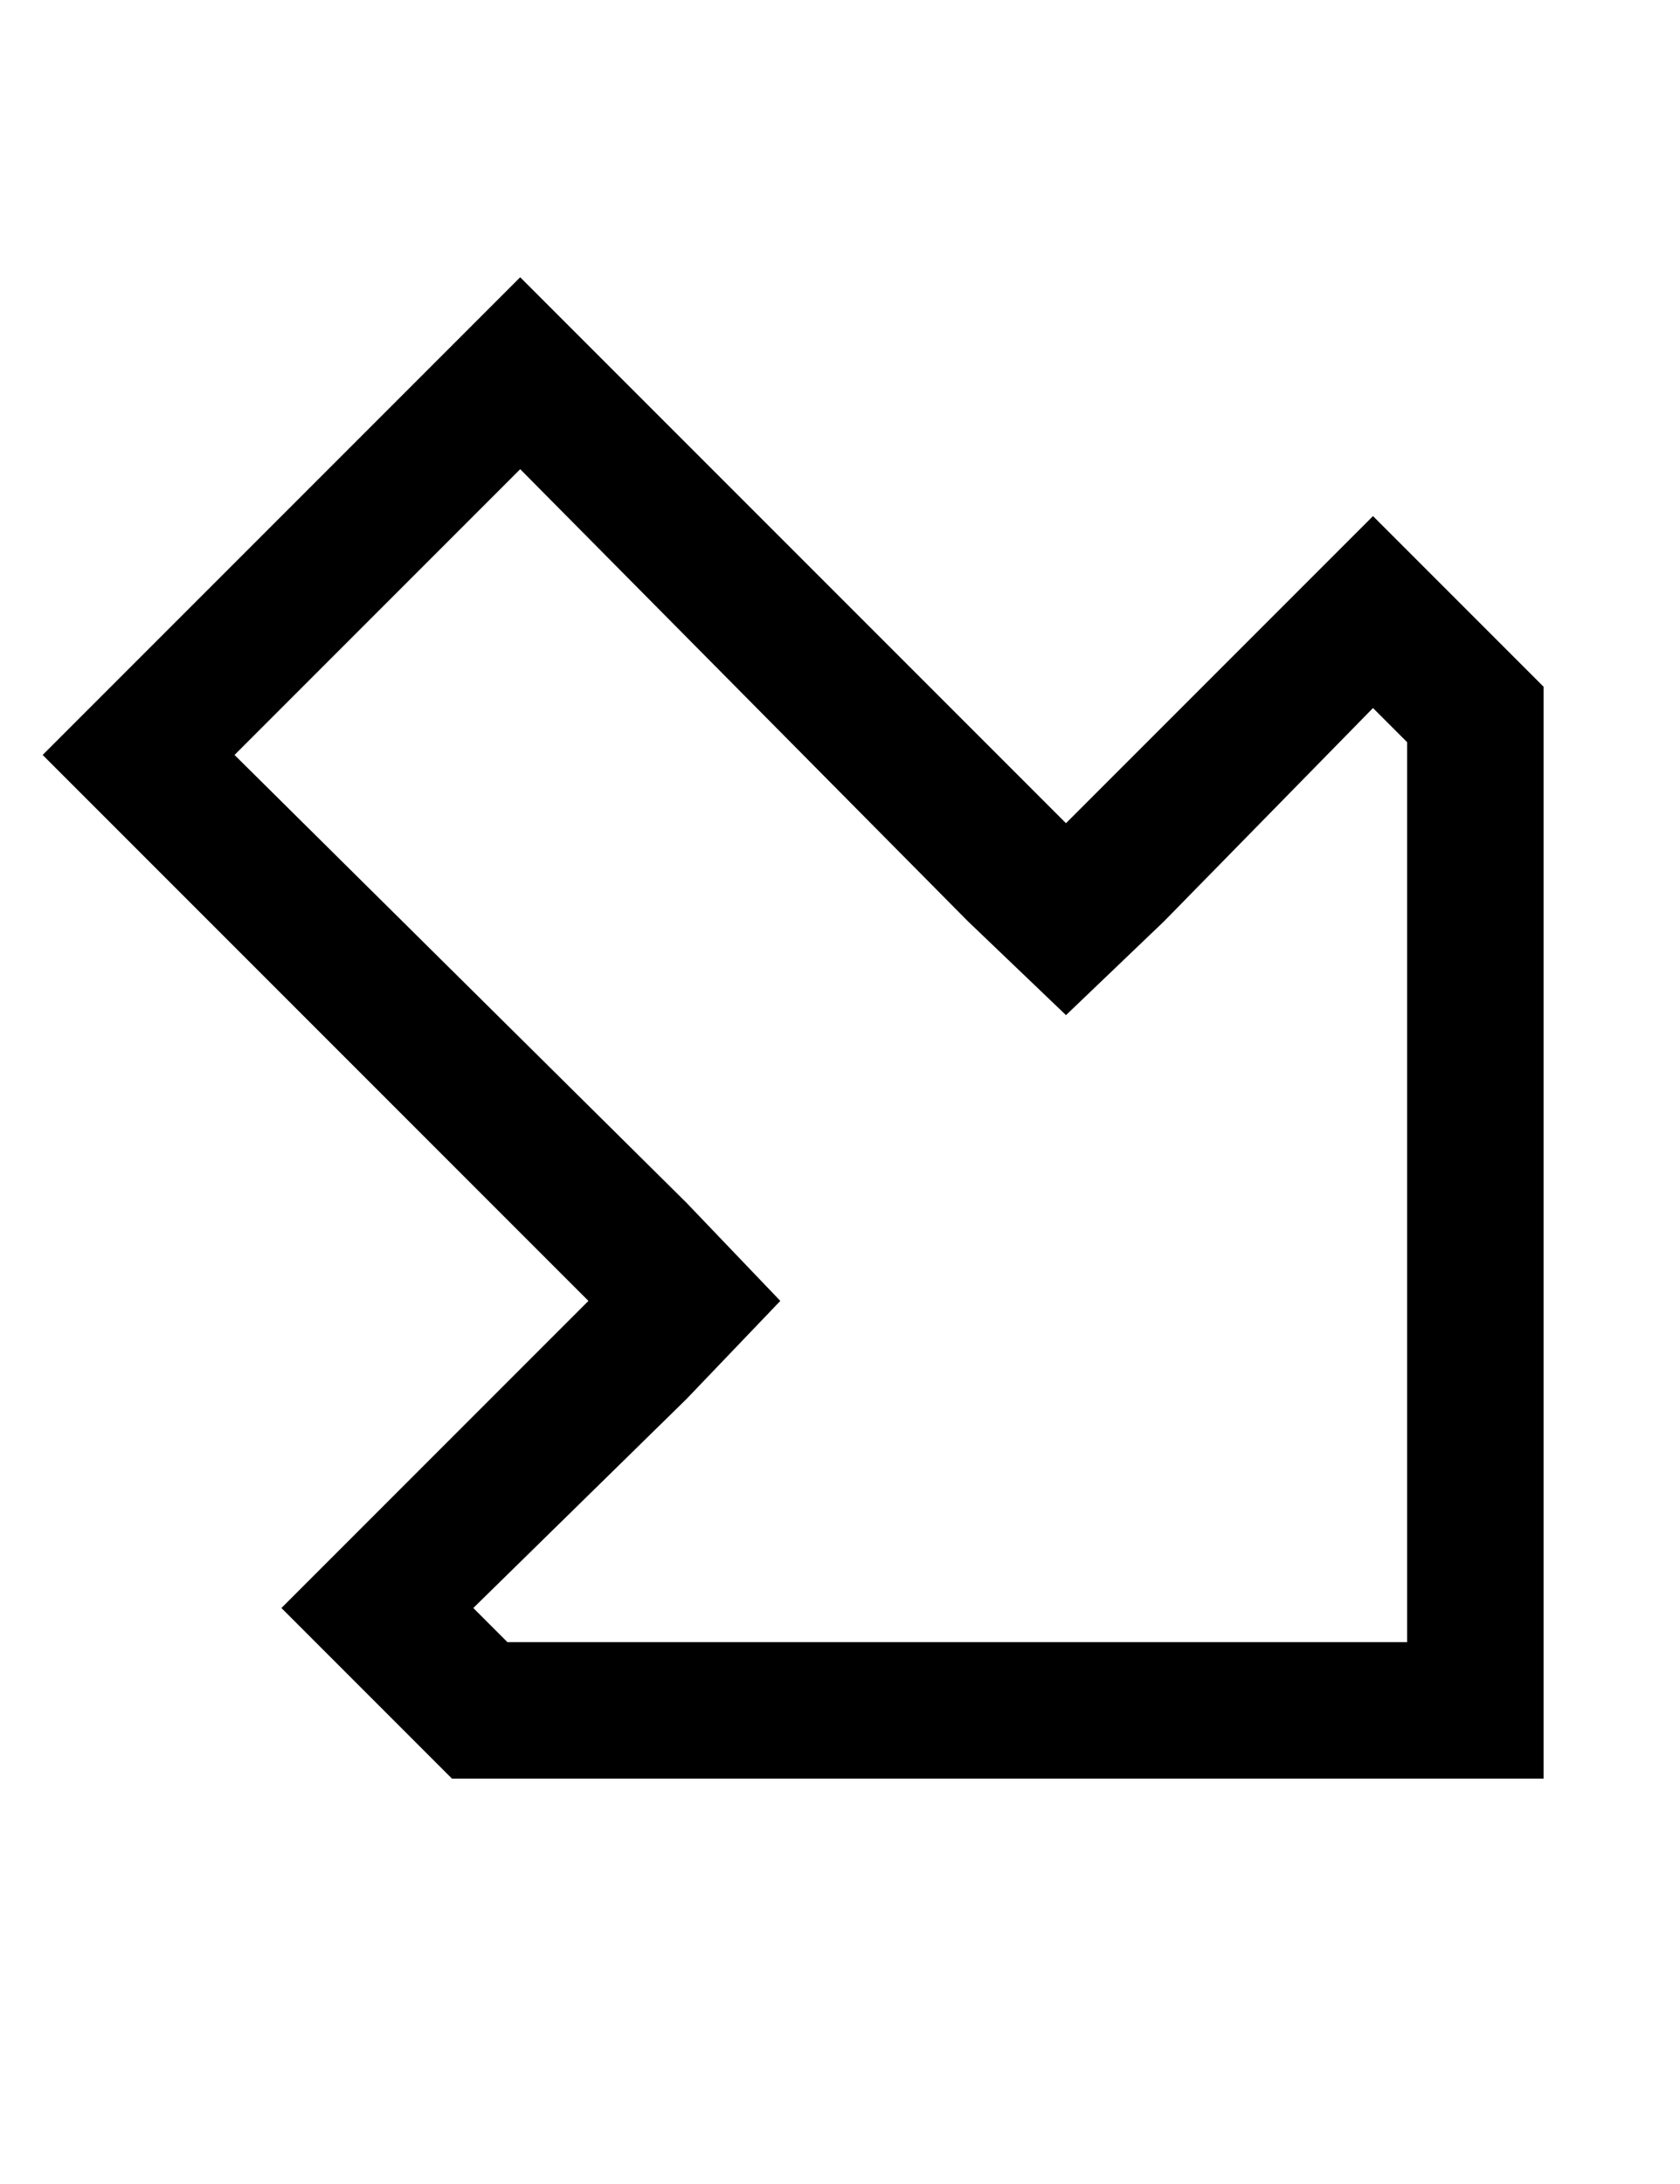 <?xml version="1.0" standalone="no"?>
<!DOCTYPE svg PUBLIC "-//W3C//DTD SVG 1.1//EN" "http://www.w3.org/Graphics/SVG/1.1/DTD/svg11.dtd" >
<svg xmlns="http://www.w3.org/2000/svg" xmlns:xlink="http://www.w3.org/1999/xlink" version="1.1" viewBox="-10 -40 394 512">
   <path fill="currentColor"
d="M240 198l-23 -22l23 22l-23 -22l-105 -106v0l-67 67v0l106 105v0l22 23v0l-22 23v0l-50 49v0l8 8v0h211v0v-211v0l-8 -8v0l-49 50v0l-23 22v0zM289 104l23 -23l-23 23l23 -23l23 23v0l17 17v0v224v0v32v0h-32h-224l-17 -17v0l-23 -23v0l23 -23v0l26 -26v0l23 -23v0
l-23 -23v0l-82 -82v0l-23 -23v0l23 -23v0l66 -66v0l23 -23v0l23 23v0l82 82v0l23 23v0l23 -23v0l26 -26v0z" />
</svg>
